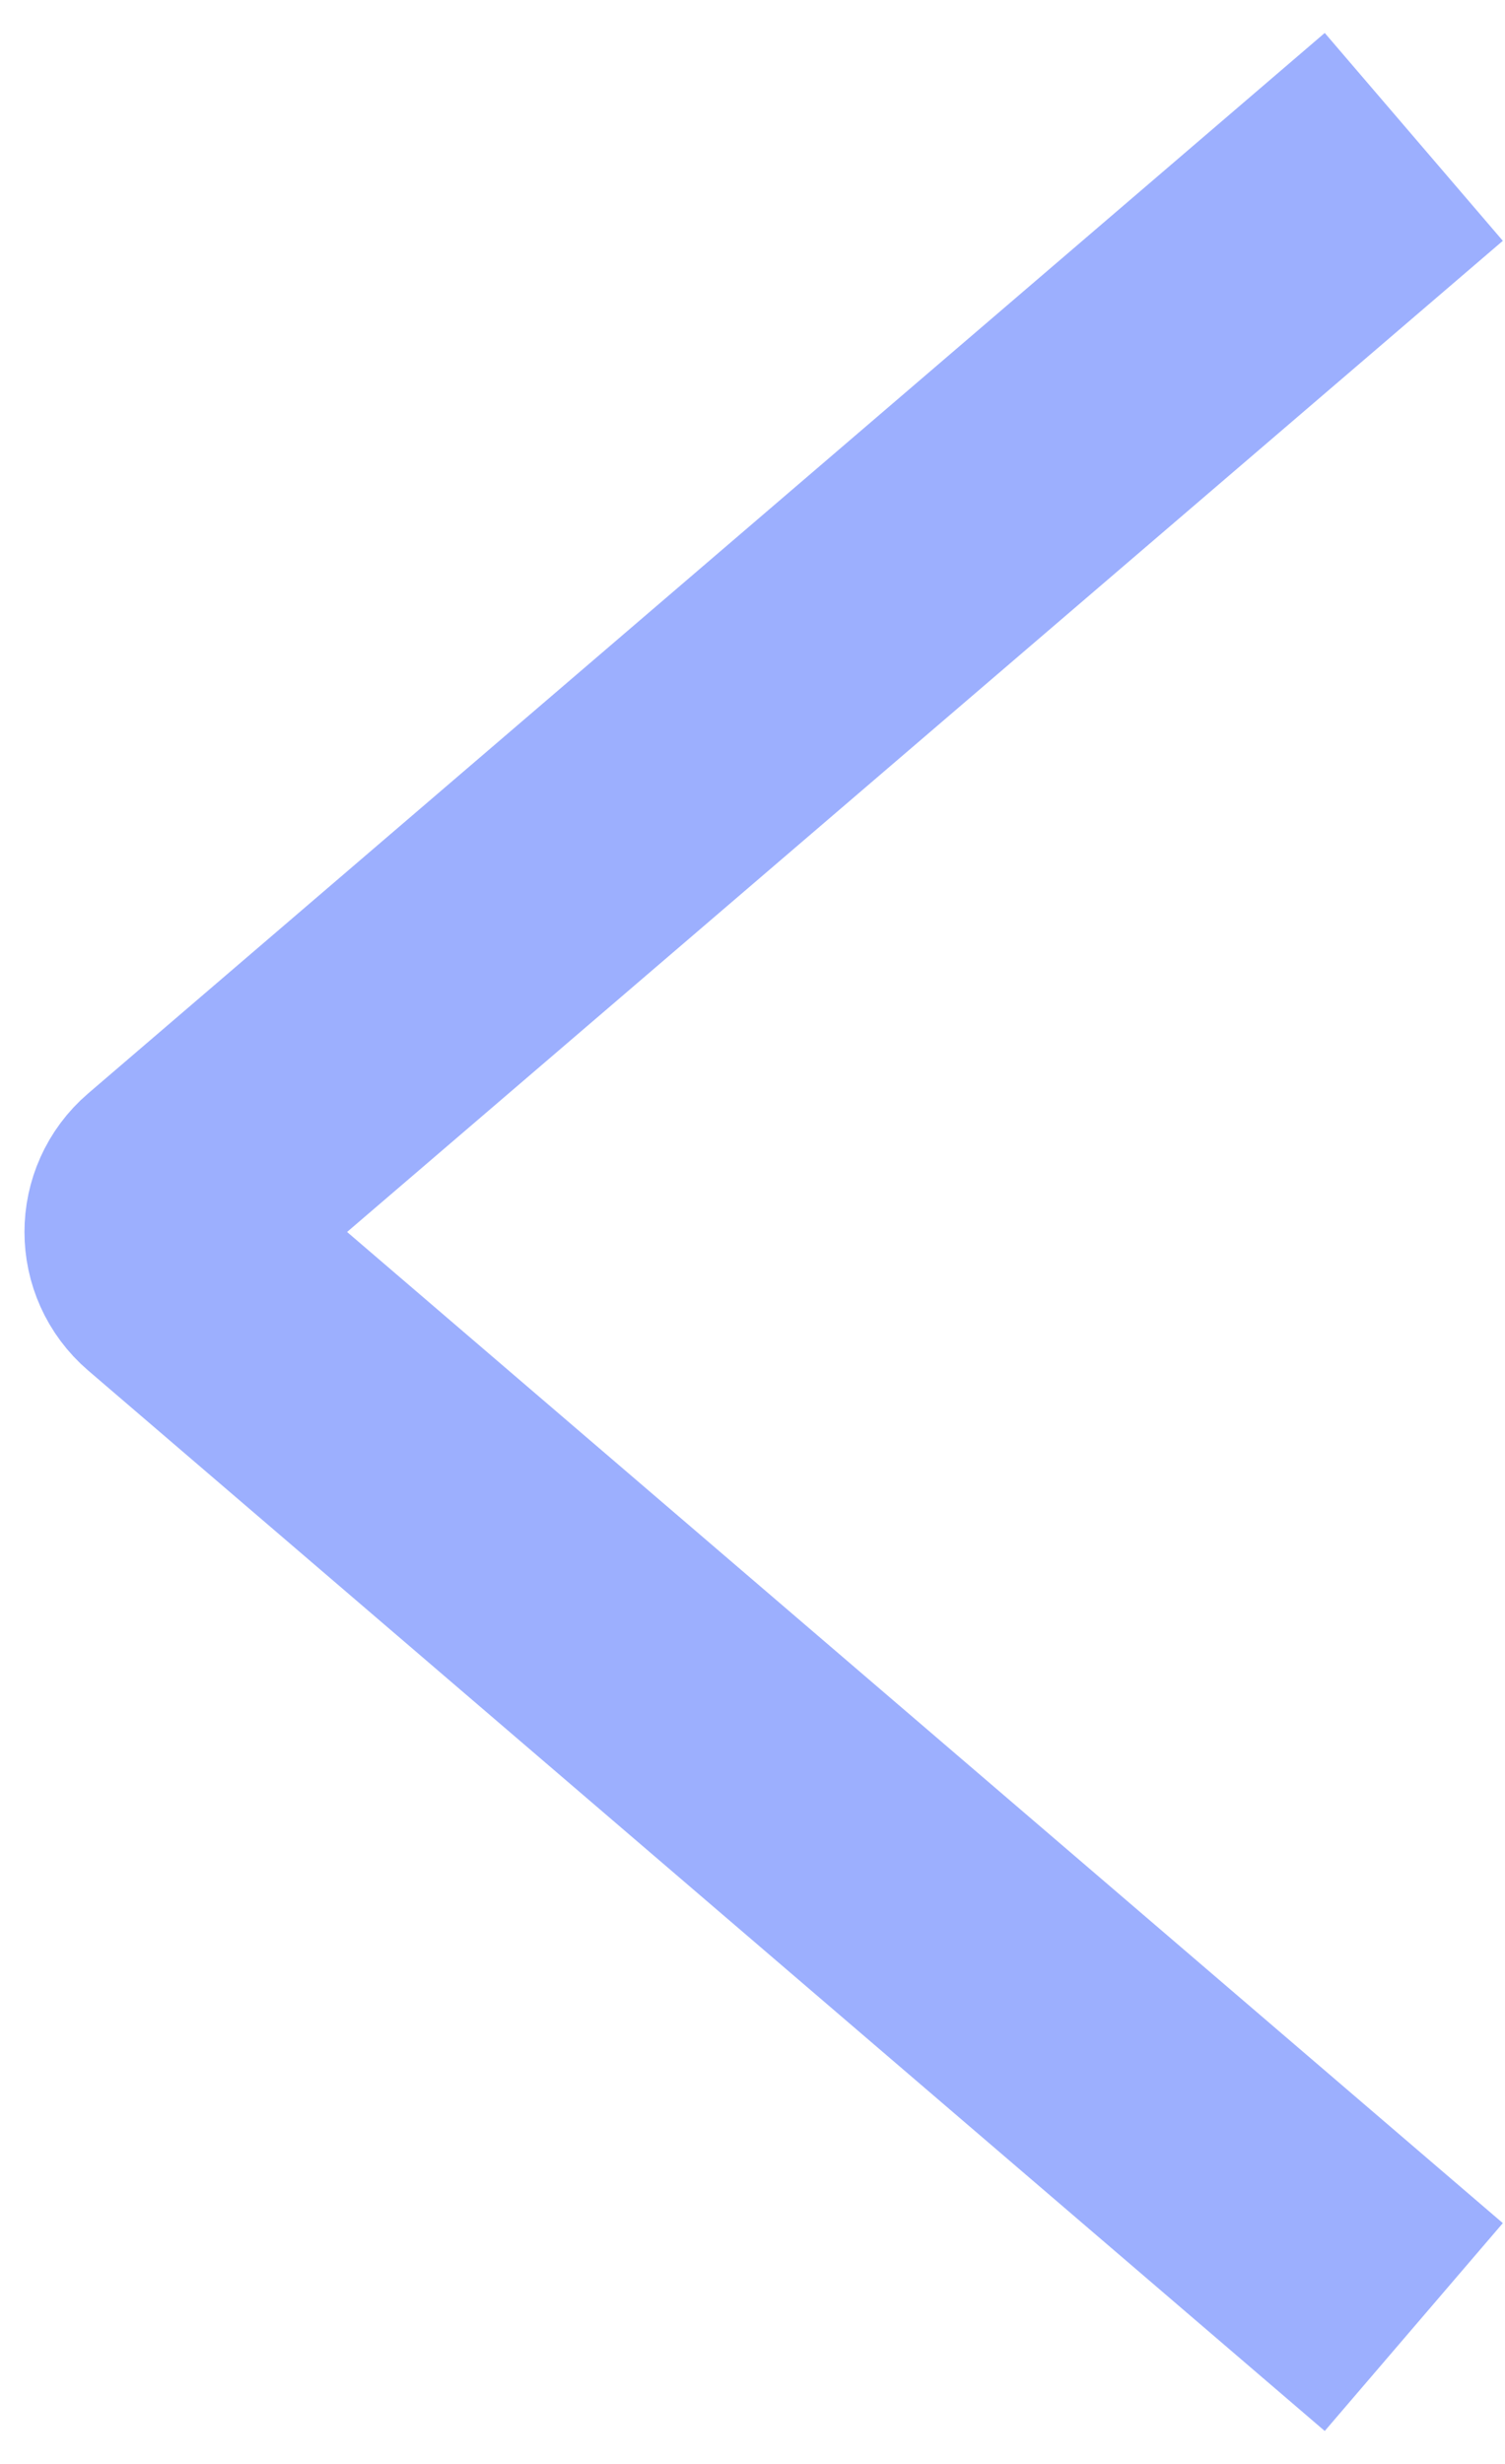<svg width="33" height="54" viewBox="0 0 33 54" fill="none" xmlns="http://www.w3.org/2000/svg">
<path id="leftChevron" d="M31 3L3.886 26.241C3.42 26.64 3.42 27.36 3.886 27.759L31 51" stroke="#9CAFFE" stroke-width="6"/>
</svg>
